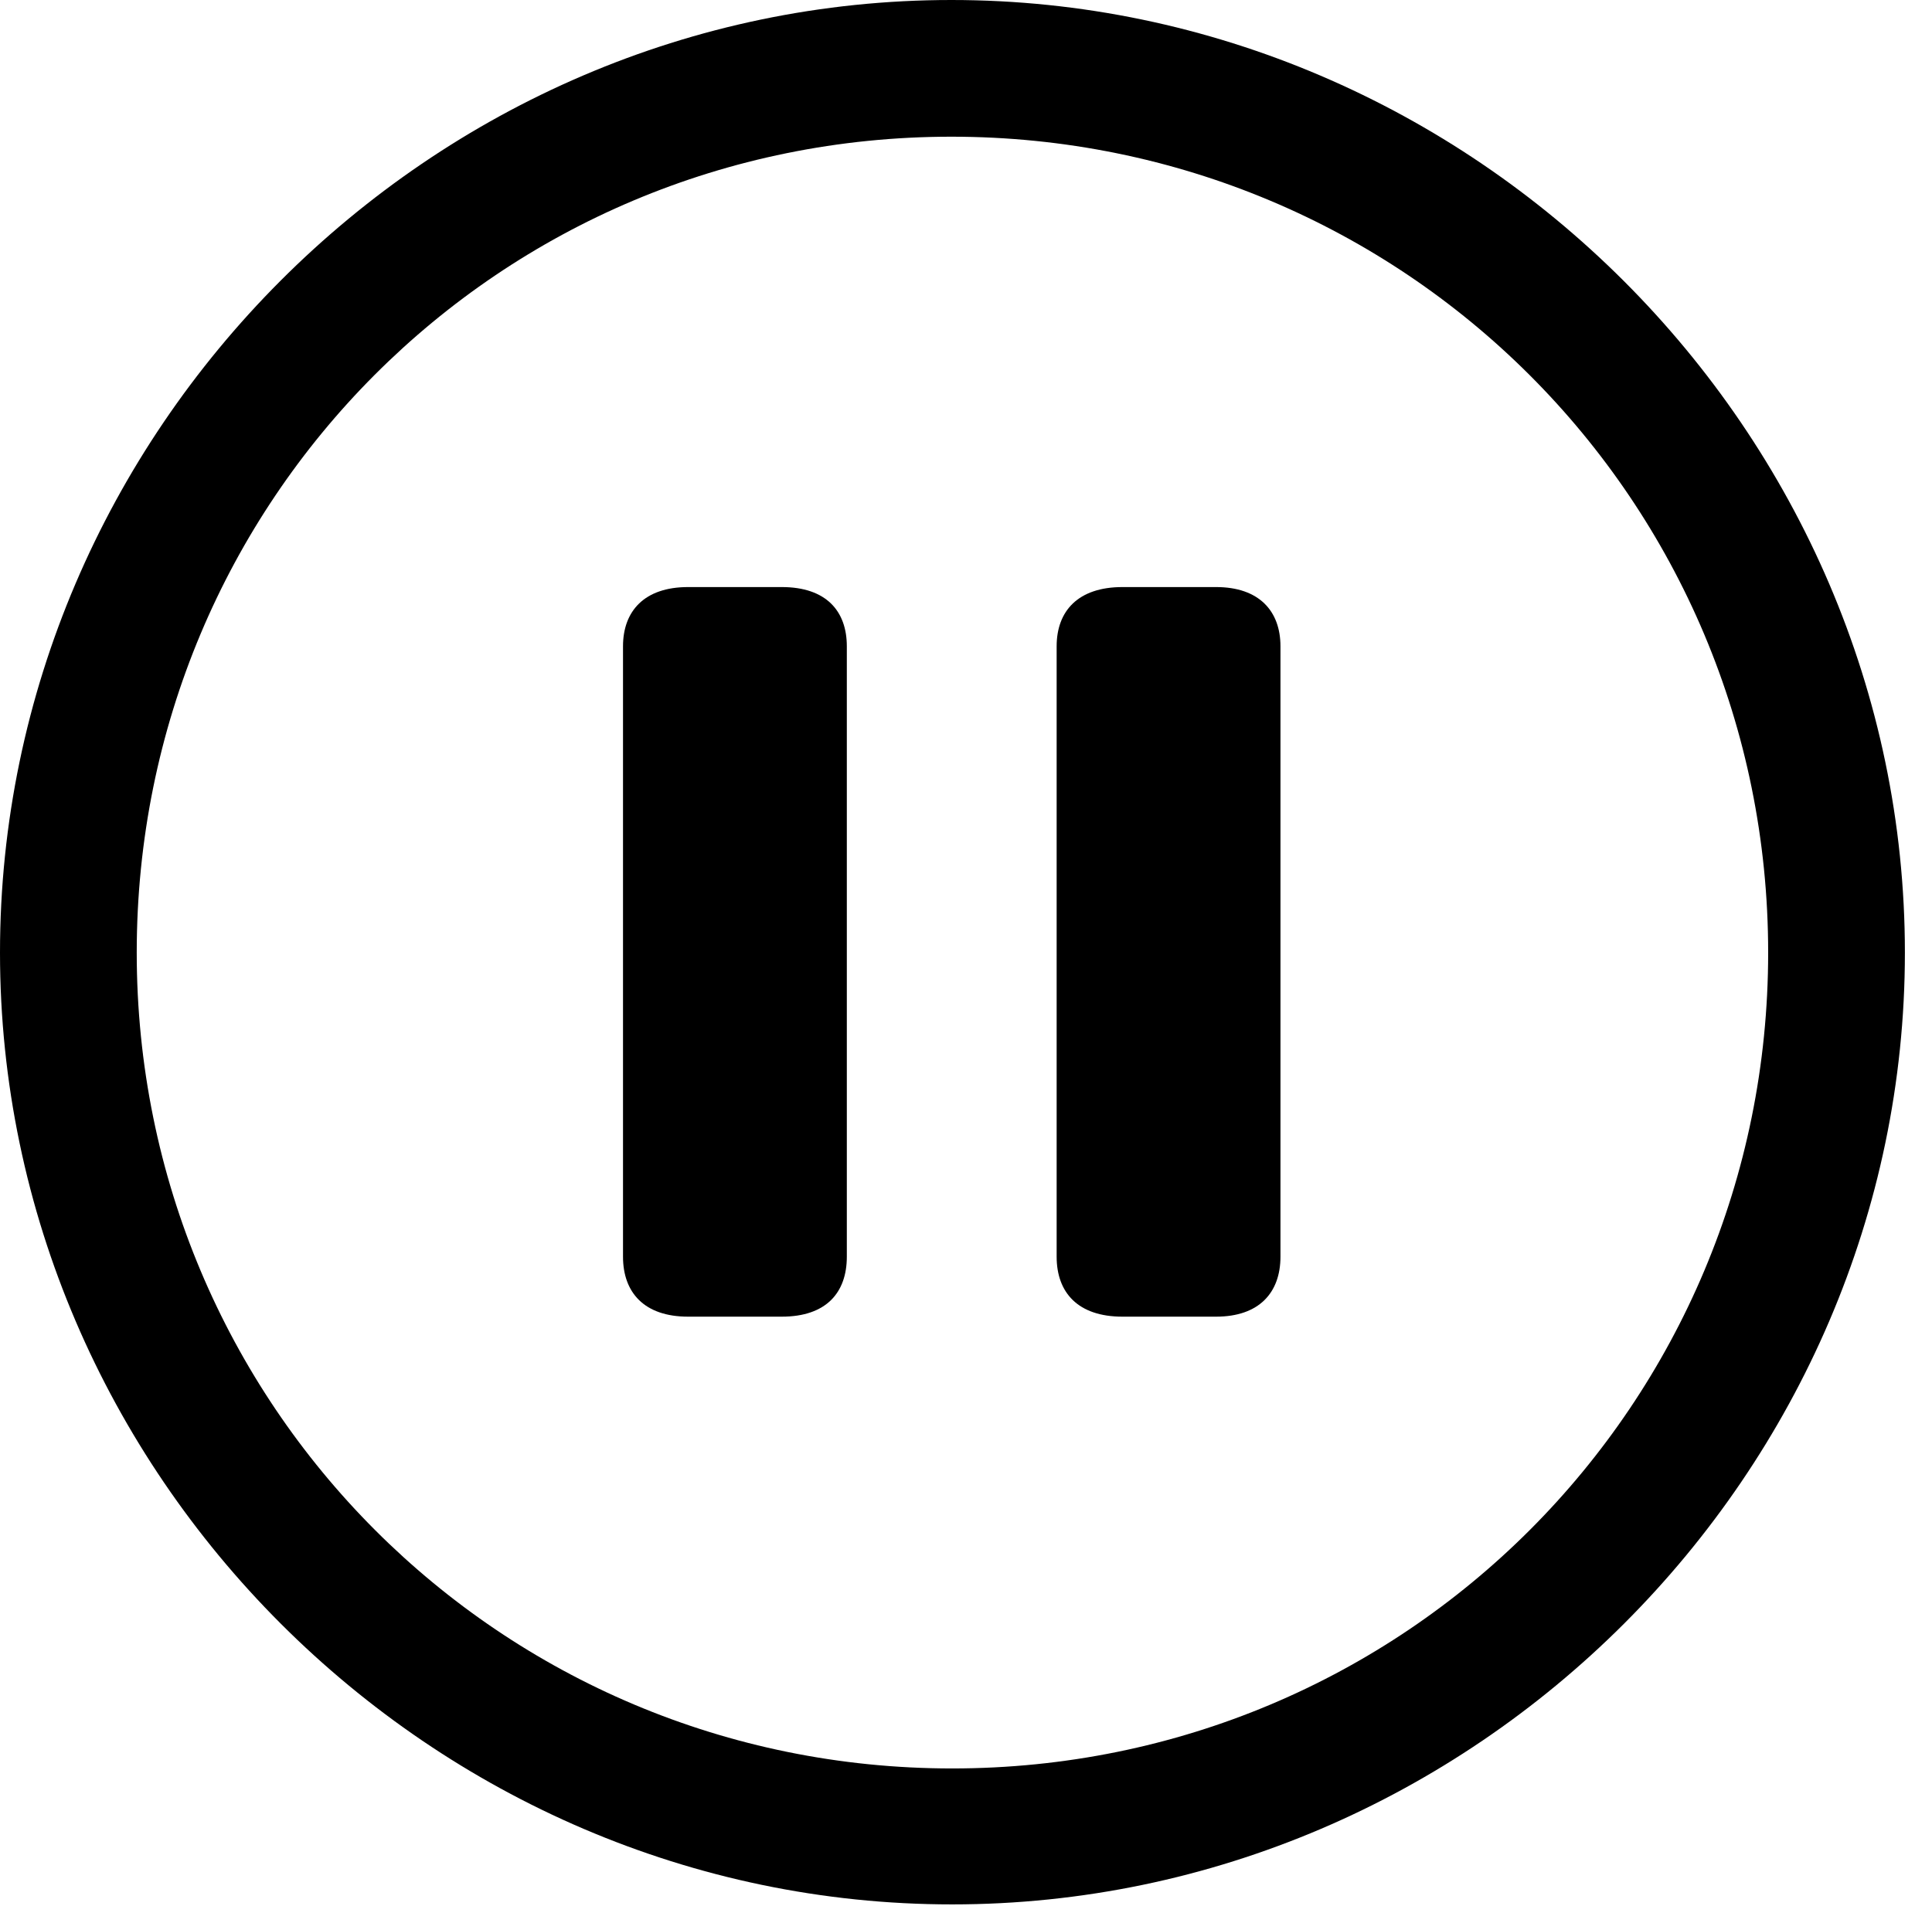 <svg version="1.1" xmlns="http://www.w3.org/2000/svg" xmlns:xlink="http://www.w3.org/1999/xlink" width="25.801" height="25.459" viewBox="0 0 25.801 25.459">
 <g>
  <rect height="25.459" opacity="0" width="25.801" x="0" y="0"/>
  <path d="M12.715 25.439C19.678 25.439 25.439 19.678 25.439 12.725C25.439 5.762 19.668 0 12.705 0C5.752 0 0 5.762 0 12.725C0 19.678 5.762 25.439 12.715 25.439ZM12.715 23.623C6.68 23.623 1.826 18.76 1.826 12.725C1.826 6.68 6.67 1.826 12.705 1.826C18.75 1.826 23.613 6.68 23.613 12.725C23.613 18.76 18.76 23.623 12.715 23.623Z" fill="currentColor"/>
  <path d="M9.189 17.588L10.44 17.588C11.035 17.588 11.309 17.266 11.309 16.787L11.309 8.633C11.309 8.164 11.035 7.842 10.44 7.842L9.189 7.842C8.604 7.842 8.32 8.164 8.32 8.633L8.32 16.787C8.32 17.266 8.604 17.588 9.189 17.588ZM14.99 17.588L16.24 17.588C16.816 17.588 17.1 17.266 17.1 16.787L17.1 8.633C17.1 8.164 16.816 7.842 16.24 7.842L14.99 7.842C14.395 7.842 14.111 8.164 14.111 8.633L14.111 16.787C14.111 17.266 14.395 17.588 14.99 17.588Z" fill="currentColor"/>
 </g>
</svg>
